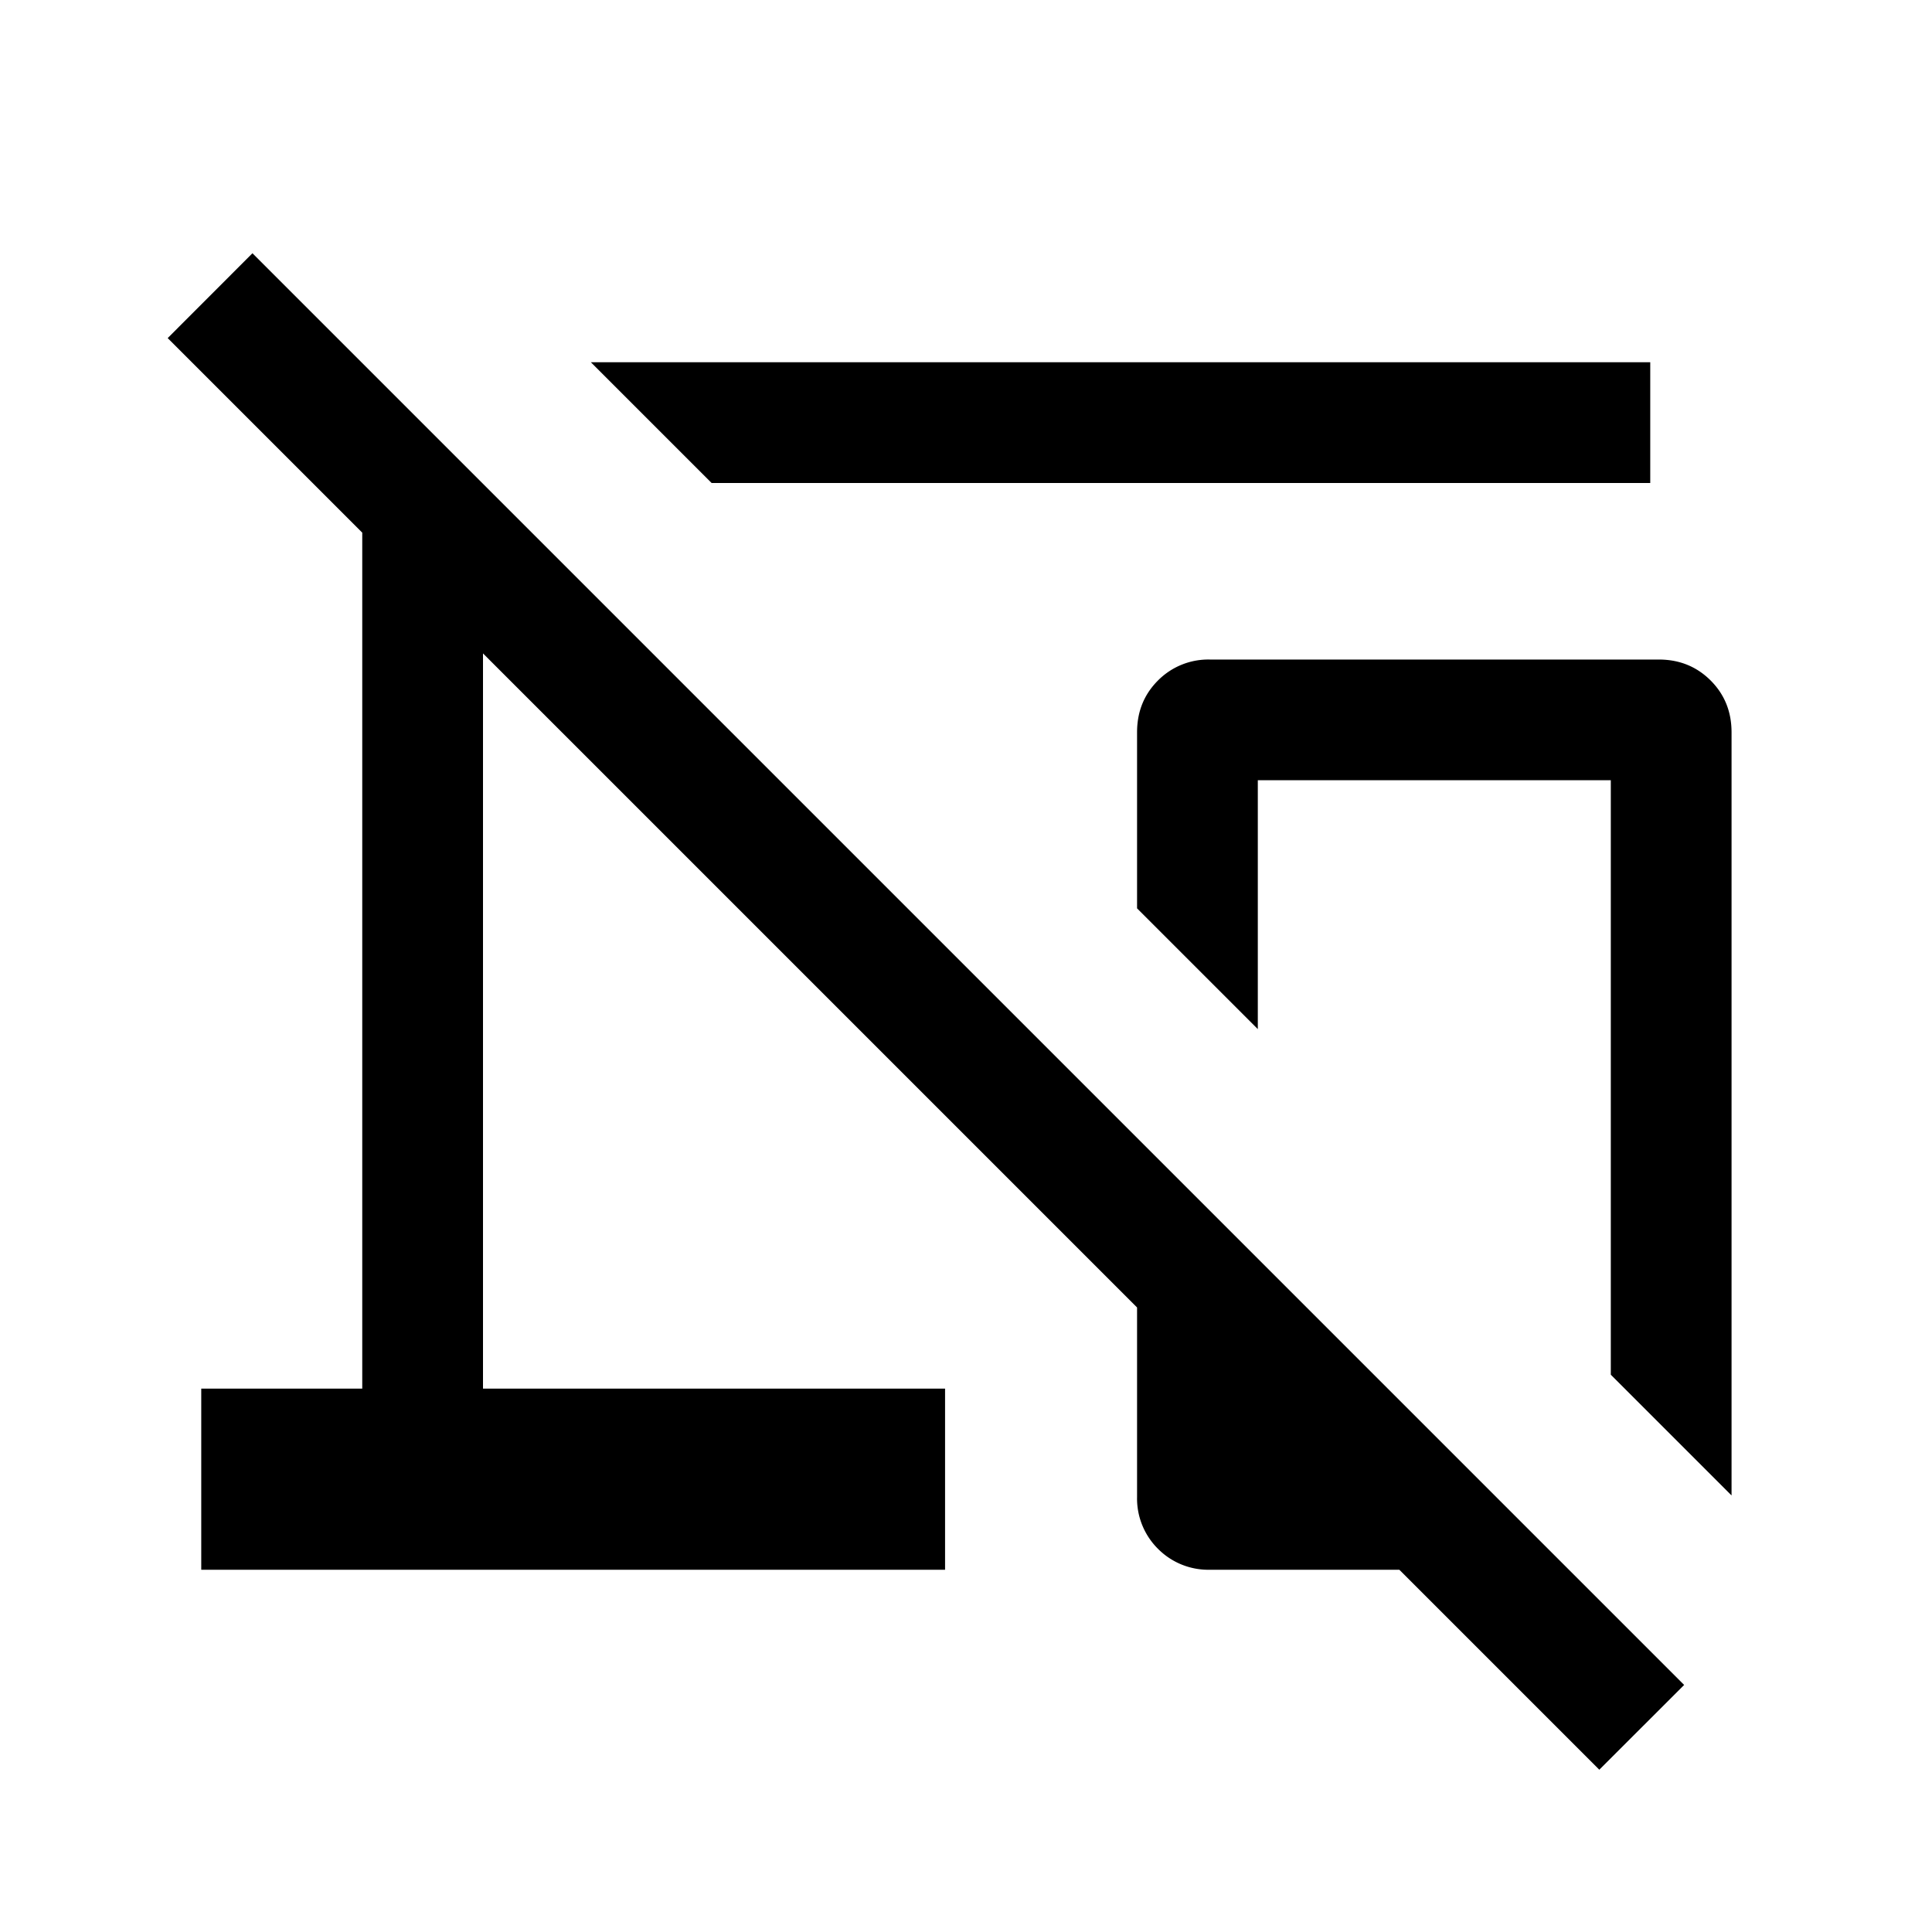 <svg xmlns="http://www.w3.org/2000/svg" width="24" height="24" viewBox="0 0 24 24" fill='currentColor'><path d="m8.84 6-1.5-1.5H20.5V6zm12.67 12.577-1.5-1.5V9.692h-4.385v3.092l-1.5-1.5V9.097q0-.384.26-.644a.88.88 0 0 1 .644-.26h5.577q.383 0 .644.26.26.26.26.644zm-1.643 3.407L17.383 19.5h-2.354a.88.88 0 0 1-.644-.26.88.88 0 0 1-.26-.644v-2.354L6 8.117v9.133h5.74v2.25H2.5v-2.25h2V6.617L2.083 4.2l1.053-1.054 17.785 17.785z"/></svg>